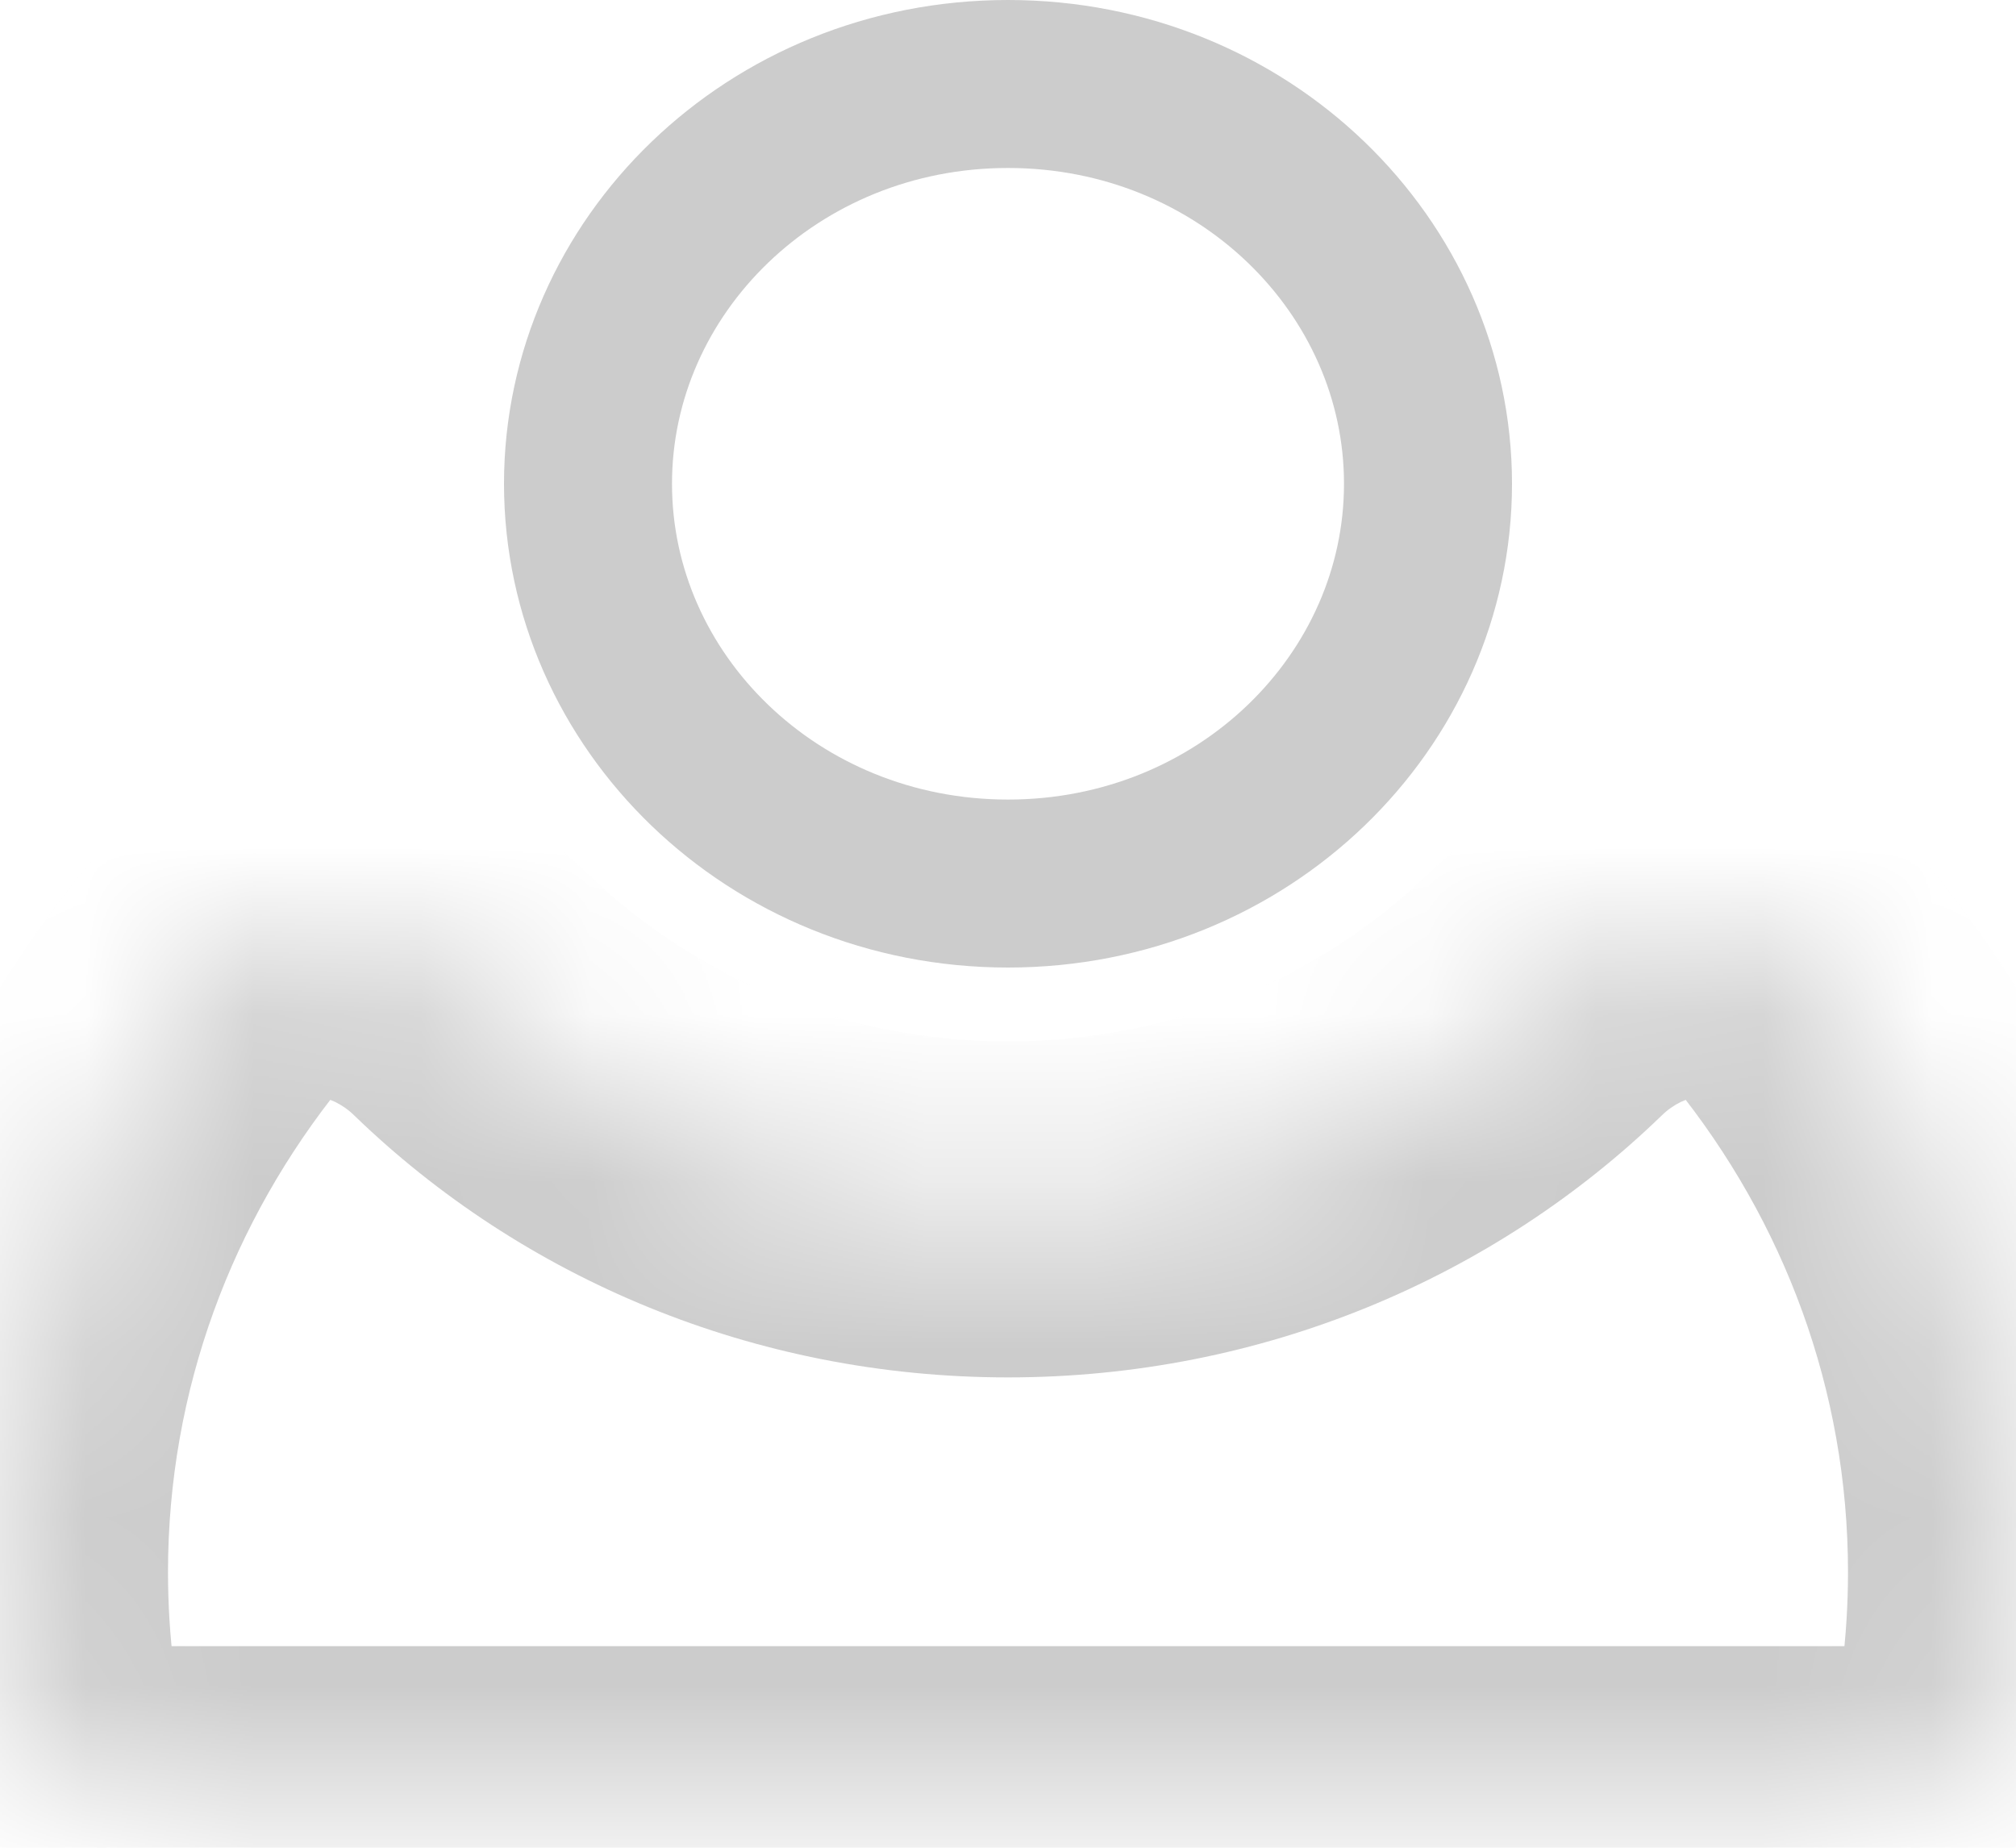<svg width="12" height="11" viewBox="0 0 12 11" fill="none" xmlns="http://www.w3.org/2000/svg">
<path d="M5.5 2.88C5.5 4.175 4.4 5.26 3 5.26C1.6 5.26 0.5 4.175 0.5 2.88C0.5 1.585 1.6 0.5 3 0.5C4.4 0.5 5.5 1.585 5.5 2.88Z" transform="translate(3)" stroke="#CCCCCC"/>
<mask id="path-2-inside-1" fill="white">
<path fill-rule="evenodd" clip-rule="evenodd" d="M6 1.667C7.25 1.667 8.381 1.178 9.196 0.388C9.639 -0.04 10.359 -0.177 10.746 0.303C11.532 1.277 12 2.5 12 3.827C12 4.06 11.986 4.289 11.958 4.515C11.902 4.964 11.496 5.267 11.044 5.267H0.956C0.503 5.267 0.098 4.964 0.042 4.515C0.014 4.289 0 4.06 0 3.827C0 2.5 0.468 1.277 1.254 0.303C1.641 -0.177 2.361 -0.04 2.804 0.388C3.619 1.178 4.75 1.667 6 1.667Z"/>
</mask>
<path d="M11.958 4.515L10.965 4.392L11.958 4.515ZM9.196 0.388L8.5 -0.33L9.196 0.388ZM8.5 -0.33C7.868 0.282 6.986 0.667 6 0.667V2.667C7.514 2.667 8.893 2.074 9.892 1.107L8.5 -0.33ZM13 3.827C13 2.259 12.446 0.817 11.524 -0.325L9.968 0.931C10.618 1.737 11 2.74 11 3.827H13ZM12.95 4.638C12.983 4.372 13 4.101 13 3.827H11C11 4.019 10.988 4.207 10.965 4.392L12.95 4.638ZM0.956 6.267H11.044V4.267H0.956V6.267ZM-1 3.827C-1 4.101 -0.983 4.372 -0.95 4.638L1.035 4.392C1.012 4.207 1 4.019 1 3.827H-1ZM0.476 -0.325C-0.446 0.817 -1 2.259 -1 3.827H1C1 2.74 1.382 1.737 2.032 0.931L0.476 -0.325ZM6 0.667C5.014 0.667 4.132 0.282 3.5 -0.33L2.108 1.107C3.107 2.074 4.486 2.667 6 2.667V0.667ZM2.032 0.931C2.015 0.953 1.983 0.977 1.946 0.991C1.914 1.003 1.899 0.999 1.911 1C1.924 1.002 1.954 1.008 1.995 1.027C2.035 1.047 2.075 1.074 2.108 1.107L3.5 -0.33C3.133 -0.685 2.637 -0.938 2.105 -0.99C1.55 -1.044 0.918 -0.873 0.476 -0.325L2.032 0.931ZM0.956 4.267C0.95 4.267 0.958 4.265 0.975 4.279C0.985 4.286 0.998 4.3 1.011 4.322C1.024 4.344 1.032 4.369 1.035 4.392L-0.95 4.638C-0.822 5.672 0.089 6.267 0.956 6.267V4.267ZM10.965 4.392C10.968 4.369 10.976 4.344 10.989 4.322C11.002 4.3 11.015 4.286 11.025 4.279C11.042 4.265 11.05 4.267 11.044 4.267V6.267C11.912 6.267 12.822 5.672 12.95 4.638L10.965 4.392ZM9.892 1.107C9.925 1.074 9.965 1.047 10.005 1.027C10.046 1.008 10.076 1.002 10.089 1C10.101 0.999 10.086 1.003 10.054 0.991C10.017 0.977 9.985 0.953 9.968 0.931L11.524 -0.325C11.082 -0.873 10.45 -1.044 9.895 -0.99C9.363 -0.938 8.867 -0.685 8.5 -0.33L9.892 1.107Z" transform="translate(0 5.533)" fill="#CCCCCC" mask="url(#path-2-inside-1)"/>
</svg>
